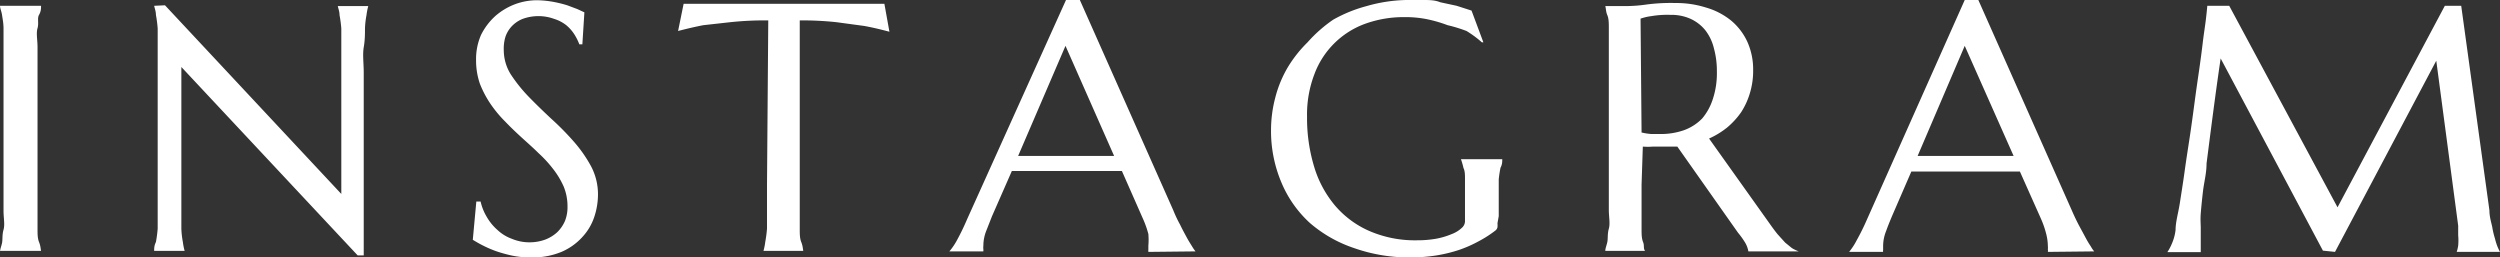 <svg xmlns="http://www.w3.org/2000/svg" viewBox="0 0 99.25 10.22"><rect x="0" y="0" width="99.25" height="10.22" fill="#333333" stroke="none"/><g data-name="レイヤー 2"><path d="M0 10c0-.1.05-.21.08-.35s0-.32.06-.53 0-.46 0-.75V1.13C.14.92.1.73.08.59S0 .33 0 .23h1.63c0 .1 0 .22-.08.36s0 .32-.06.53 0 .46 0 .75v7.21c0 .21 0 .38.06.53s.06.25.08.35H0zM6.55.21l7 7.49V1.13a5 5 0 00-.07-.53c0-.14-.05-.26-.07-.36h1.21a2.56 2.56 0 00-.07.36 3.39 3.39 0 00-.06.53c0 .21 0 .46-.05.75s0 .63 0 1v7.26h-.24l-7-7.48v6.42a3.54 3.54 0 00.06.53 2.39 2.39 0 00.07.35H6.12c0-.1 0-.21.07-.35a5.33 5.33 0 00.07-.53V1.13a5 5 0 00-.07-.54c0-.14-.05-.26-.07-.36zm16.57 1.55H23a2.19 2.19 0 00-.17-.35 1.58 1.58 0 00-.35-.41A1.49 1.49 0 0022 .75a1.83 1.83 0 00-1.25 0 1.21 1.21 0 00-.43.29 1.14 1.14 0 00-.26.44A1.64 1.64 0 0020 2a1.82 1.82 0 00.27.94 6 6 0 00.7.88c.28.29.58.58.9.88a11 11 0 01.9.91 5.35 5.35 0 01.7 1 2.39 2.39 0 01.27 1.11 2.83 2.83 0 01-.15.9 2.19 2.19 0 01-.48.8 2.38 2.38 0 01-.82.58 3 3 0 01-1.21.22 3.57 3.57 0 01-.74-.07 5.56 5.56 0 01-.65-.18 4.43 4.43 0 01-.53-.23c-.16-.08-.29-.16-.39-.22L18.91 8h.17a2.07 2.07 0 00.25.62 2 2 0 00.42.51 1.65 1.65 0 00.57.35 1.78 1.78 0 00.7.14 1.81 1.81 0 00.63-.11 1.49 1.49 0 00.47-.29 1.39 1.39 0 00.31-.45 1.48 1.48 0 00.1-.57 2.06 2.06 0 00-.15-.79 3.33 3.33 0 00-.42-.7 4.86 4.86 0 00-.58-.63c-.21-.21-.44-.41-.67-.62s-.45-.42-.66-.64a4.79 4.79 0 01-.58-.7 4.07 4.07 0 01-.42-.8 2.85 2.85 0 01-.15-.94 2.38 2.38 0 01.2-1 2.54 2.54 0 01.56-.74 2.58 2.58 0 01.78-.47 2.51 2.51 0 01.9-.16 4 4 0 01.66.07 4.93 4.93 0 01.52.13l.4.15.28.13zM30.5.81a13 13 0 00-1.5.07L27.92 1c-.36.07-.69.15-1 .23l.22-1.08h7.97l.2 1.11c-.3-.08-.62-.16-1-.23L33.2.88a12.8 12.8 0 00-1.45-.07v8.27c0 .21 0 .38.06.53s.06.25.08.35h-1.58a2.39 2.39 0 00.07-.35 5.33 5.33 0 00.07-.53V7.33zM45.59 10a.58.58 0 010-.1v-.15a2.68 2.68 0 000-.46 3.93 3.93 0 00-.23-.64l-.82-1.86h-4.37l-.79 1.8-.22.56a1.61 1.61 0 00-.12.6.61.61 0 000 .15v.08h-1.35a2.53 2.53 0 00.31-.46c.12-.22.26-.5.4-.83L42.32 0h.55l3.71 8.35a5 5 0 00.27.57c.09.19.18.35.26.5s.16.27.22.37.11.16.13.19zm-4.43-3.81h3.07L42.3 1.82l-1.88 4.37zm18.29 2.67a1 1 0 010 .16.22.22 0 01-.08.13 4.52 4.52 0 01-.67.43 5 5 0 01-.77.34 5.92 5.92 0 01-.9.22 6.76 6.76 0 01-1 .08 6.59 6.59 0 01-2.27-.37 5.21 5.21 0 01-1.76-1 4.56 4.56 0 01-1.13-1.61 5.23 5.23 0 01-.41-2.09 5.06 5.06 0 01.17-1.28 4.59 4.59 0 01.49-1.19 5 5 0 01.79-1 5.49 5.49 0 011.02-.9 5.62 5.62 0 011.33-.54A6.1 6.1 0 0155.84 0h.67c.22 0 .45 0 .67.09l.65.14.59.19.47 1.26h-.06a4.19 4.19 0 00-.61-.45 5.73 5.73 0 00-.75-.23 5.33 5.33 0 00-.83-.24 4.3 4.3 0 00-.88-.08 4.48 4.48 0 00-1.58.27 3.38 3.38 0 00-2 2 4.47 4.47 0 00-.29 1.69 6.64 6.64 0 00.27 1.94A4.31 4.31 0 0053 8.16a3.77 3.77 0 001.34 1 4.54 4.54 0 001.9.38 4.39 4.39 0 00.76-.06 3 3 0 00.64-.19 1.19 1.19 0 00.39-.24.36.36 0 00.13-.25V7.11c0-.17 0-.32-.06-.44a3 3 0 00-.1-.35h1.64c0 .1 0 .21-.07.34a4.52 4.52 0 00-.07.46v1.46zm5.72-1.53v1.75c0 .21 0 .38.06.53s0 .25.08.35h-1.58c0-.1.05-.21.08-.35s0-.32.06-.53 0-.46 0-.75v-7.2c0-.21 0-.39-.06-.53s-.05-.26-.08-.36h.91a5.73 5.73 0 00.72-.06 7.41 7.41 0 011.16-.06 3.89 3.89 0 011.21.18 2.83 2.83 0 011 .52 2.41 2.41 0 01.64.84 2.67 2.67 0 01.23 1.12 3.05 3.05 0 01-.13.92 2.92 2.92 0 01-.35.76 3.14 3.14 0 01-.55.6 3.31 3.31 0 01-.72.44l2.4 3.37c.12.17.23.32.33.44l.29.32.27.22a1.66 1.66 0 00.27.13h-2a1 1 0 00-.13-.35 3.19 3.19 0 00-.28-.39l-2.41-3.42h-.97a2.71 2.71 0 01-.4 0zm0-2.07a2.5 2.5 0 00.38.06h.37a2.75 2.75 0 00.93-.15 1.92 1.92 0 00.73-.47 2.26 2.26 0 00.42-.77 3.25 3.25 0 00.16-1.09 3.38 3.38 0 00-.12-.93 1.88 1.88 0 00-.34-.71 1.62 1.62 0 00-.58-.45 1.86 1.86 0 00-.81-.16 3.76 3.76 0 00-.75.05 2.12 2.12 0 00-.43.1zM81.3 10a.25.25 0 000-.1.62.62 0 000-.13 2 2 0 00-.06-.46 3.76 3.76 0 00-.22-.64l-.83-1.86h-4.31l-.78 1.8c-.07.17-.15.36-.22.56a1.61 1.61 0 00-.12.6v.15a.22.22 0 000 .08h-1.35a2.6 2.6 0 00.3-.46 9.21 9.21 0 00.41-.83L78 0h.54l3.71 8.35q.13.3.27.57l.27.5a3.62 3.62 0 00.22.37 1.13 1.13 0 00.13.19zm-4.43-3.81h3.07L78 1.82l-1.87 4.37zM86.05 10a1.79 1.79 0 00.17-.32 1.9 1.9 0 00.15-.55c0-.32.11-.68.17-1.07s.13-.82.19-1.26.13-.88.2-1.34.13-.91.19-1.36.12-.87.18-1.28.11-.79.15-1.13.09-.64.12-.89.05-.45.06-.57h.87l4.3 8 4.26-8h.65l1.12 8.12c0 .25.07.47.11.65a3.3 3.3 0 00.11.47 2.49 2.49 0 00.1.32 2.17 2.17 0 00.1.21h-1.72a1.3 1.3 0 00.06-.25 2.27 2.27 0 000-.41v-.38l-.87-6.55L92.7 10l-.48-.05-4.06-7.63c-.16 1.08-.29 2.08-.41 3l-.15 1.17c0 .39-.1.75-.14 1.09s-.07.64-.09.89 0 .45 0 .57v.97h-1.32z" fill="#fff" data-name="レイヤー 1"/></g></svg>